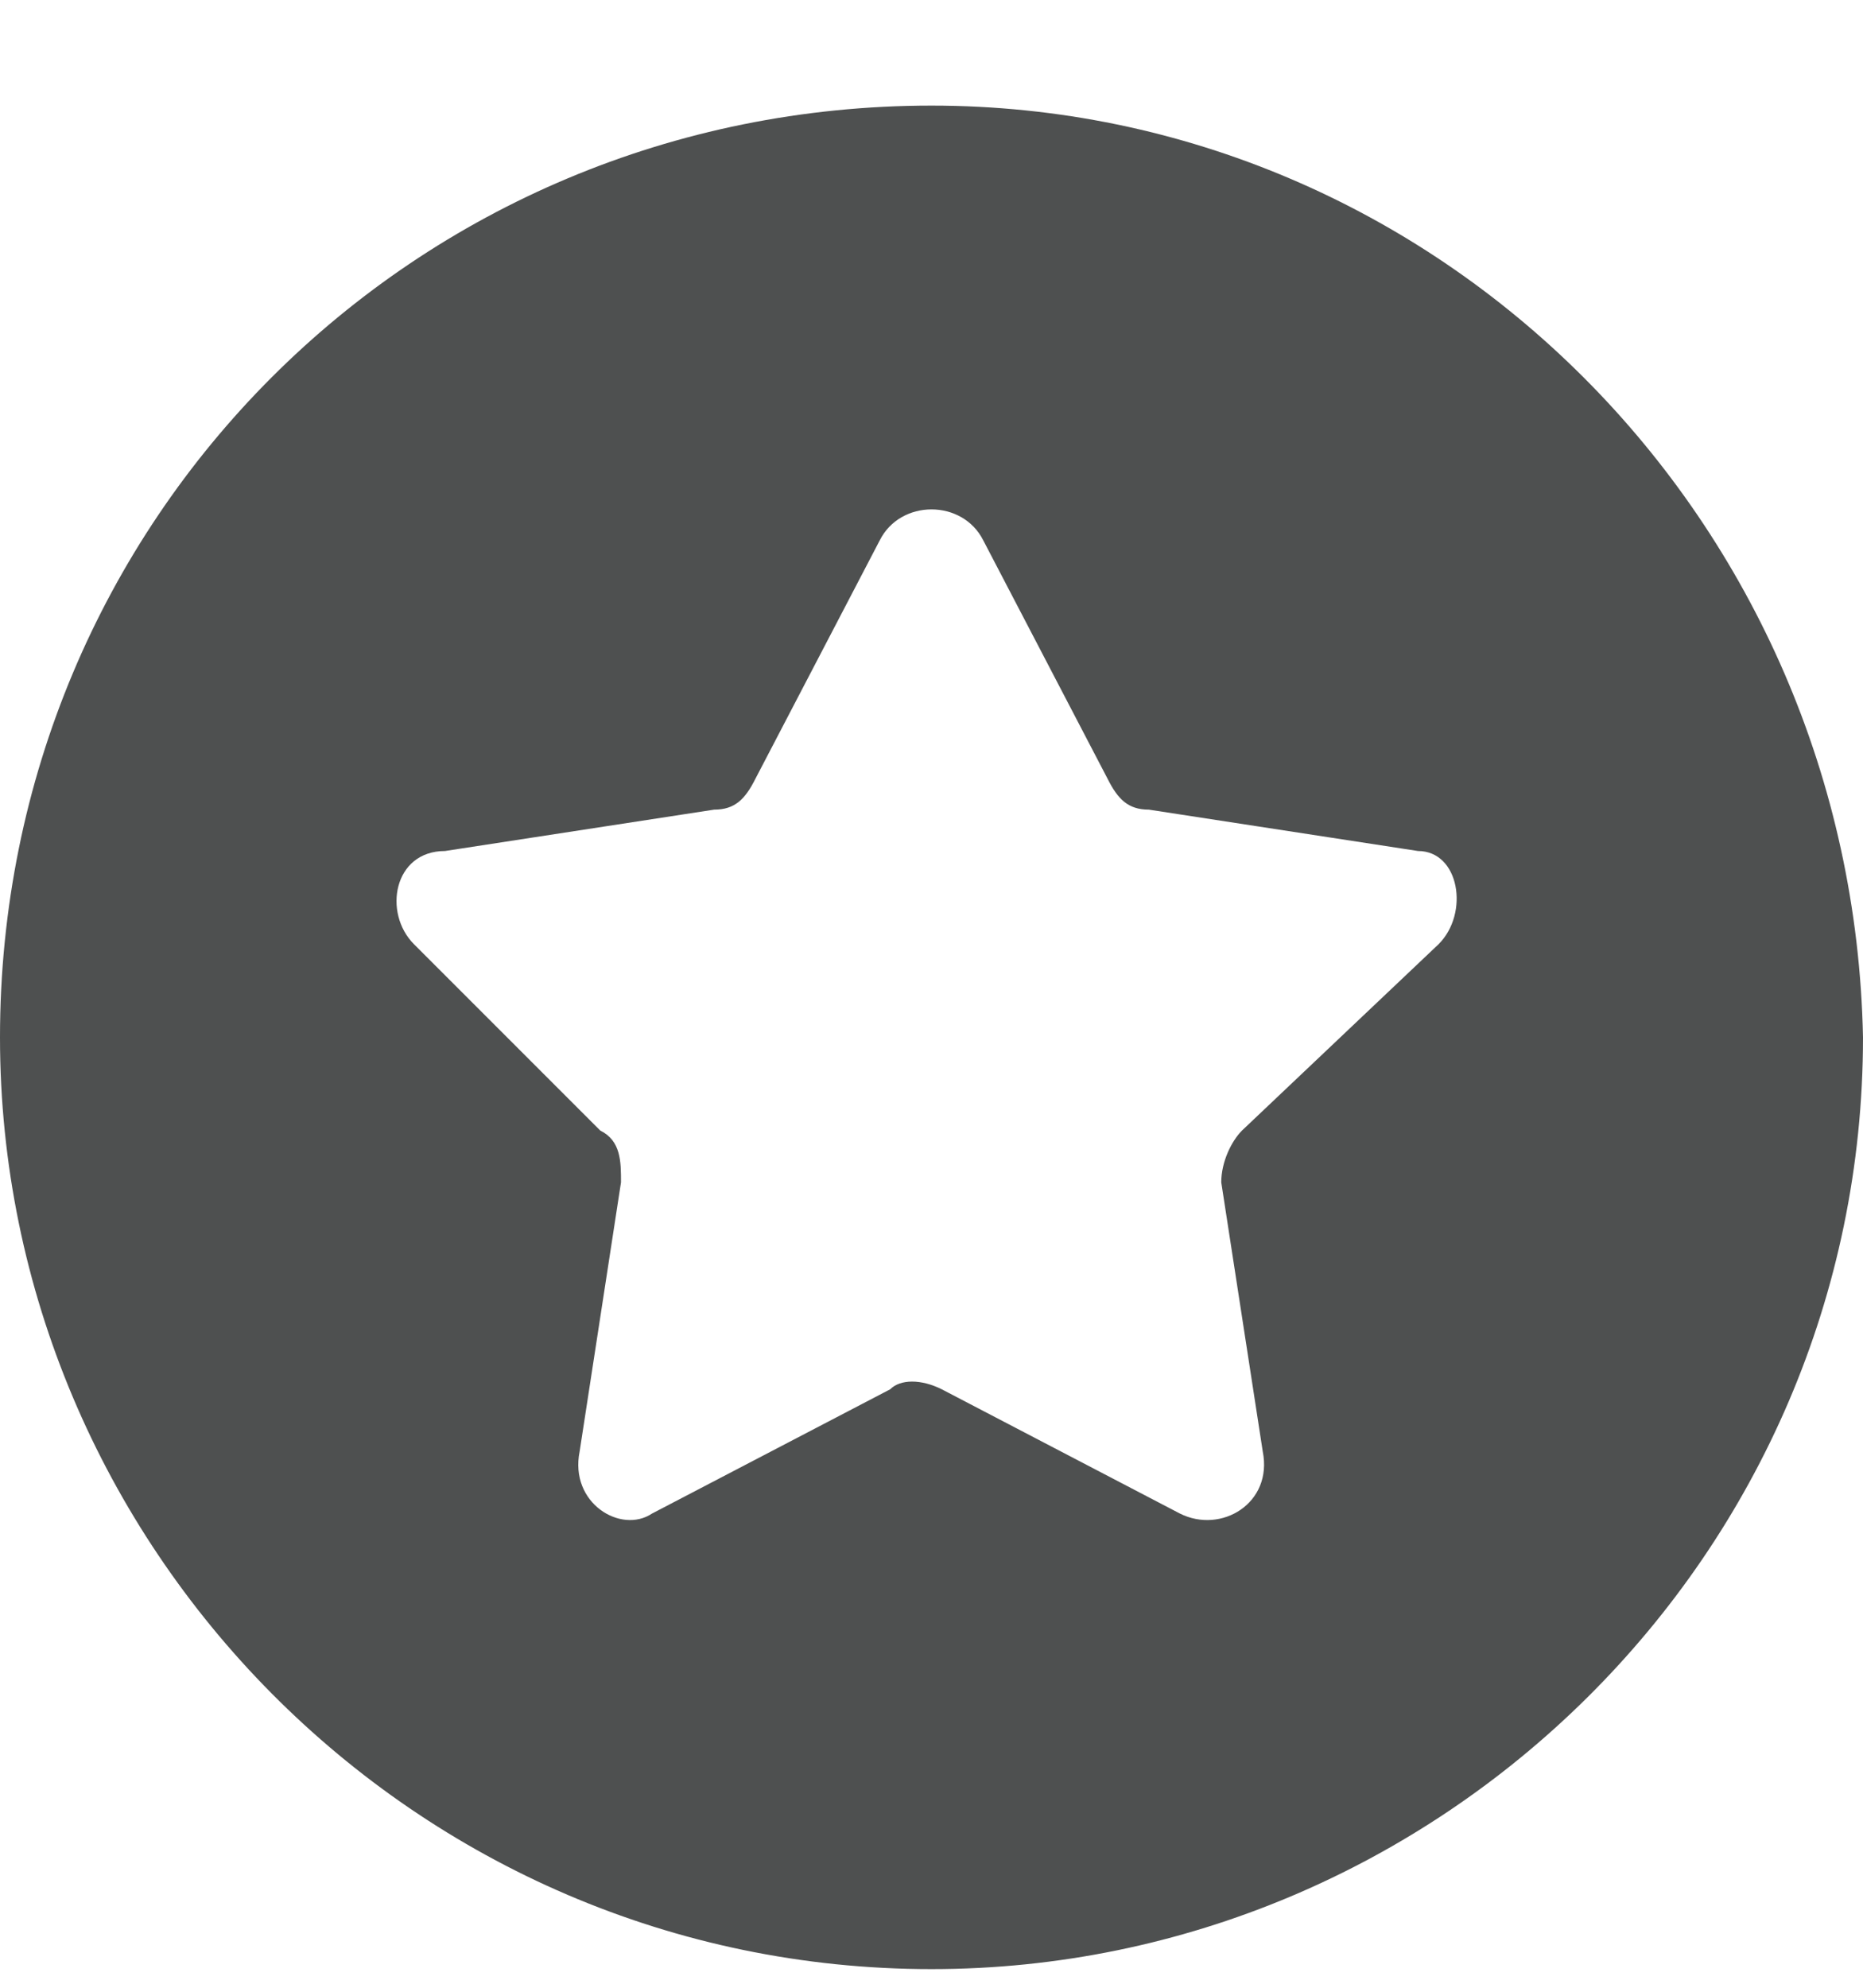 <?xml version="1.0" encoding="UTF-8" standalone="no"?>
<svg width="15px" height="16px" viewBox="0 0 15 16" version="1.1" xmlns="http://www.w3.org/2000/svg" xmlns:xlink="http://www.w3.org/1999/xlink">
    <!-- Generator: Sketch 39.1 (31720) - http://www.bohemiancoding.com/sketch -->
    <title>Shape</title>
    <desc>Created with Sketch.</desc>
    <defs></defs>
    <g id="Page-1" stroke="none" stroke-width="1" fill="none" fill-rule="evenodd">
        <g id="main-page" transform="translate(-110, -4403)" fill="#4E5050">
            <path d="M117.5,4403.85 C113.333,4403.85 110,4407.183 110,4411.35 C110,4415.433 113.333,4418.85 117.5,4418.85 C121.583,4418.85 125,4415.517 125,4411.35 C124.917,4407.183 121.583,4403.85 117.5,4403.85 L117.5,4403.85 Z M121.583,4410.6 L120,4412.1 C119.917,4412.183 119.833,4412.35 119.833,4412.517 L120.167,4414.683 C120.25,4415.1 119.833,4415.35 119.5,4415.183 L117.583,4414.183 C117.417,4414.1 117.25,4414.1 117.167,4414.183 L115.25,4415.183 C115,4415.35 114.583,4415.1 114.667,4414.683 L115,4412.517 C115,4412.35 115,4412.183 114.833,4412.1 L113.333,4410.6 C113.083,4410.35 113.167,4409.85 113.583,4409.85 L115.75,4409.517 C115.917,4409.517 116,4409.433 116.083,4409.267 L117.083,4407.35 C117.25,4407.017 117.75,4407.017 117.917,4407.35 L118.917,4409.267 C119,4409.433 119.083,4409.517 119.25,4409.517 L121.417,4409.85 C121.75,4409.85 121.833,4410.35 121.583,4410.6 L121.583,4410.6 Z" id="Shape"></path>
        </g>
    </g>
</svg>